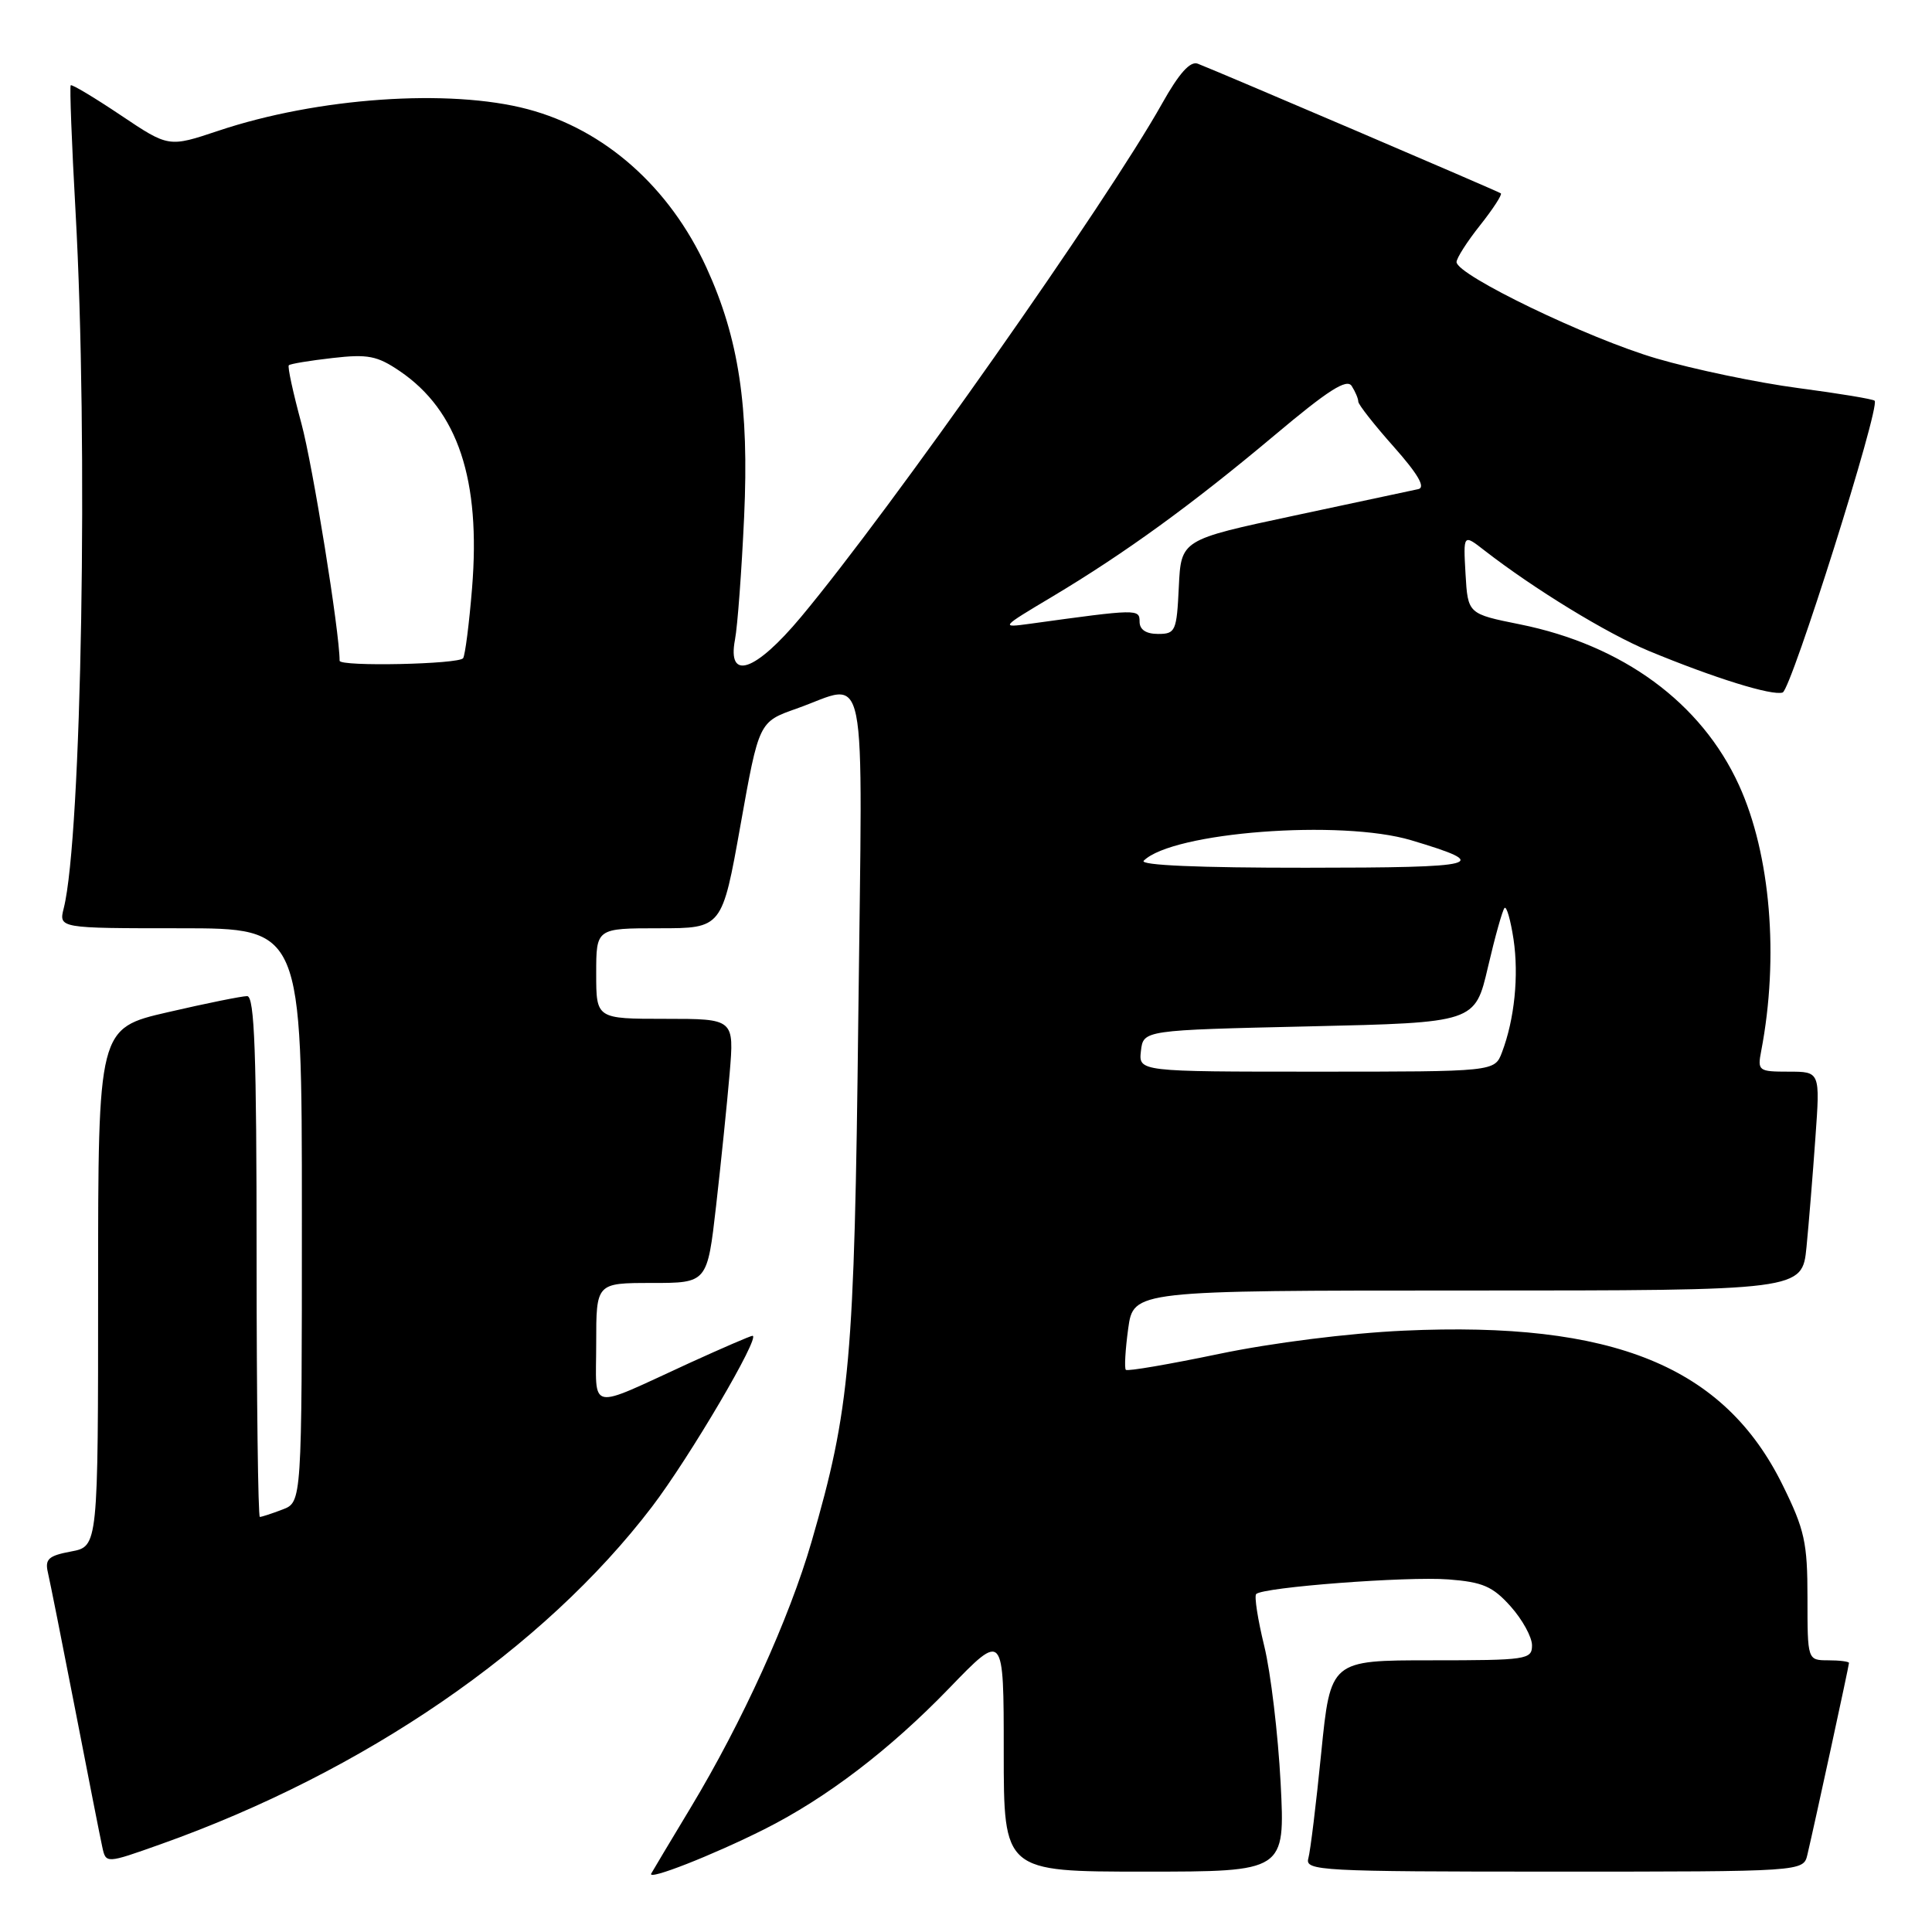 <?xml version="1.0" encoding="UTF-8" standalone="no"?>
<!DOCTYPE svg PUBLIC "-//W3C//DTD SVG 1.1//EN" "http://www.w3.org/Graphics/SVG/1.1/DTD/svg11.dtd" >
<svg xmlns="http://www.w3.org/2000/svg" xmlns:xlink="http://www.w3.org/1999/xlink" version="1.1" viewBox="0 0 256 256">
 <g >
 <path fill="currentColor"
d=" M 101.27 242.39 C 109.49 238.26 117.88 231.86 125.75 223.72 C 133.00 216.21 133.00 216.21 133.00 232.11 C 133.00 248.00 133.00 248.00 151.65 248.00 C 170.29 248.00 170.29 248.00 169.69 236.25 C 169.35 229.79 168.38 221.62 167.52 218.11 C 166.66 214.59 166.18 211.49 166.45 211.22 C 167.35 210.31 186.44 208.86 191.92 209.28 C 196.47 209.63 197.79 210.20 200.17 212.86 C 201.73 214.61 203.00 216.92 203.00 218.02 C 203.00 219.90 202.30 220.00 189.65 220.00 C 176.30 220.00 176.30 220.00 175.07 232.25 C 174.40 238.99 173.63 245.29 173.36 246.25 C 172.90 247.89 174.92 248.00 205.91 248.00 C 238.96 248.00 238.96 248.00 239.49 245.75 C 240.45 241.69 245.00 220.71 245.00 220.35 C 245.00 220.16 243.76 220.00 242.25 220.00 C 239.50 219.99 239.50 219.99 239.50 211.72 C 239.50 204.40 239.13 202.70 236.21 196.78 C 228.46 181.04 213.77 175.05 186.00 176.32 C 178.71 176.65 168.51 177.94 161.53 179.40 C 154.95 180.77 149.39 181.73 149.18 181.51 C 148.97 181.30 149.11 178.85 149.49 176.06 C 150.19 171.00 150.19 171.00 194.50 171.00 C 238.80 171.00 238.80 171.00 239.37 165.25 C 239.68 162.09 240.21 155.56 240.55 150.75 C 241.18 142.00 241.18 142.00 237.01 142.00 C 233.00 142.00 232.86 141.89 233.37 139.25 C 235.75 126.83 234.61 113.20 230.42 104.03 C 225.44 93.12 215.03 85.48 201.40 82.73 C 194.50 81.34 194.50 81.34 194.19 76.05 C 193.89 70.75 193.89 70.75 196.69 72.93 C 203.30 78.06 212.92 83.94 218.50 86.26 C 227.14 89.84 234.82 92.23 236.21 91.76 C 237.35 91.38 249.17 53.93 248.40 53.10 C 248.20 52.88 243.64 52.13 238.27 51.42 C 232.90 50.71 224.45 48.95 219.50 47.50 C 210.43 44.85 193.00 36.44 193.00 34.72 C 193.00 34.21 194.40 32.01 196.12 29.85 C 197.84 27.68 199.07 25.78 198.87 25.62 C 198.50 25.34 161.53 9.53 158.71 8.44 C 157.71 8.06 156.24 9.70 154.00 13.69 C 146.66 26.80 118.04 67.50 106.14 81.75 C 100.08 89.01 96.34 90.30 97.39 84.75 C 97.73 82.96 98.27 75.65 98.60 68.50 C 99.27 53.91 97.90 44.83 93.61 35.46 C 88.73 24.80 80.14 17.18 69.93 14.47 C 59.55 11.71 42.05 12.93 28.93 17.33 C 22.35 19.53 22.35 19.53 16.00 15.27 C 12.51 12.93 9.52 11.14 9.37 11.30 C 9.22 11.45 9.50 18.98 10.01 28.04 C 11.71 58.46 10.82 110.89 8.45 120.33 C 7.78 123.00 7.78 123.00 23.89 123.00 C 40.00 123.00 40.00 123.00 40.00 161.02 C 40.00 199.05 40.00 199.05 37.43 200.02 C 36.02 200.56 34.67 201.00 34.43 201.00 C 34.20 201.00 34.00 185.47 34.00 166.50 C 34.00 139.57 33.73 132.00 32.75 131.99 C 32.06 131.99 27.34 132.94 22.25 134.12 C 13.00 136.25 13.00 136.25 13.00 170.58 C 13.00 204.91 13.00 204.91 9.42 205.58 C 6.42 206.14 5.93 206.59 6.35 208.38 C 6.62 209.54 8.25 217.70 9.96 226.50 C 11.67 235.30 13.28 243.50 13.55 244.72 C 14.03 246.95 14.03 246.95 21.26 244.38 C 48.30 234.77 72.03 218.48 86.38 199.67 C 91.33 193.19 100.85 177.00 99.71 177.00 C 99.46 177.00 95.71 178.62 91.37 180.60 C 77.65 186.89 79.00 187.17 79.00 177.98 C 79.00 170.00 79.00 170.00 86.36 170.00 C 93.72 170.00 93.72 170.00 94.89 159.75 C 95.53 154.11 96.34 146.24 96.68 142.25 C 97.29 135.00 97.29 135.00 88.15 135.00 C 79.00 135.00 79.00 135.00 79.00 129.00 C 79.00 123.00 79.00 123.00 87.34 123.00 C 95.68 123.00 95.68 123.00 98.12 109.33 C 100.56 95.65 100.56 95.65 105.53 93.90 C 115.15 90.52 114.29 86.21 113.73 134.75 C 113.21 180.47 112.66 186.59 107.53 204.30 C 104.58 214.47 98.36 228.16 91.53 239.50 C 88.88 243.90 86.52 247.84 86.29 248.26 C 85.76 249.23 94.41 245.83 101.27 242.39 Z  M 151.18 139.25 C 151.50 136.50 151.50 136.50 173.48 136.00 C 195.45 135.50 195.45 135.50 197.16 128.15 C 198.10 124.11 199.09 120.58 199.36 120.31 C 199.63 120.04 200.16 121.90 200.55 124.45 C 201.27 129.29 200.68 135.07 199.02 139.44 C 198.05 142.00 198.05 142.00 174.46 142.00 C 150.87 142.00 150.87 142.00 151.18 139.25 Z  M 151.55 114.05 C 155.35 110.26 177.67 108.55 187.00 111.34 C 197.87 114.59 196.40 114.97 173.05 114.98 C 158.90 114.99 150.95 114.65 151.55 114.05 Z  M 45.00 87.55 C 45.00 83.74 41.44 61.66 39.94 56.12 C 38.84 52.06 38.08 48.58 38.27 48.40 C 38.45 48.21 41.05 47.78 44.05 47.44 C 48.74 46.90 49.98 47.14 52.98 49.18 C 60.68 54.42 63.72 63.55 62.55 77.94 C 62.17 82.60 61.64 86.77 61.37 87.21 C 60.87 88.02 45.00 88.36 45.00 87.55 Z  M 151.00 82.37 C 151.00 80.68 150.76 80.68 136.50 82.65 C 132.53 83.19 132.55 83.17 139.43 79.06 C 149.10 73.28 157.94 66.86 168.88 57.68 C 175.99 51.70 178.46 50.12 179.11 51.15 C 179.58 51.89 179.98 52.82 179.98 53.22 C 179.99 53.61 182.11 56.31 184.69 59.21 C 187.89 62.82 188.92 64.59 187.94 64.81 C 187.15 64.98 179.75 66.56 171.50 68.32 C 156.50 71.52 156.50 71.52 156.20 77.76 C 155.92 83.64 155.76 84.00 153.45 84.00 C 151.85 84.00 151.00 83.43 151.00 82.37 Z "/>
</g>
</svg>